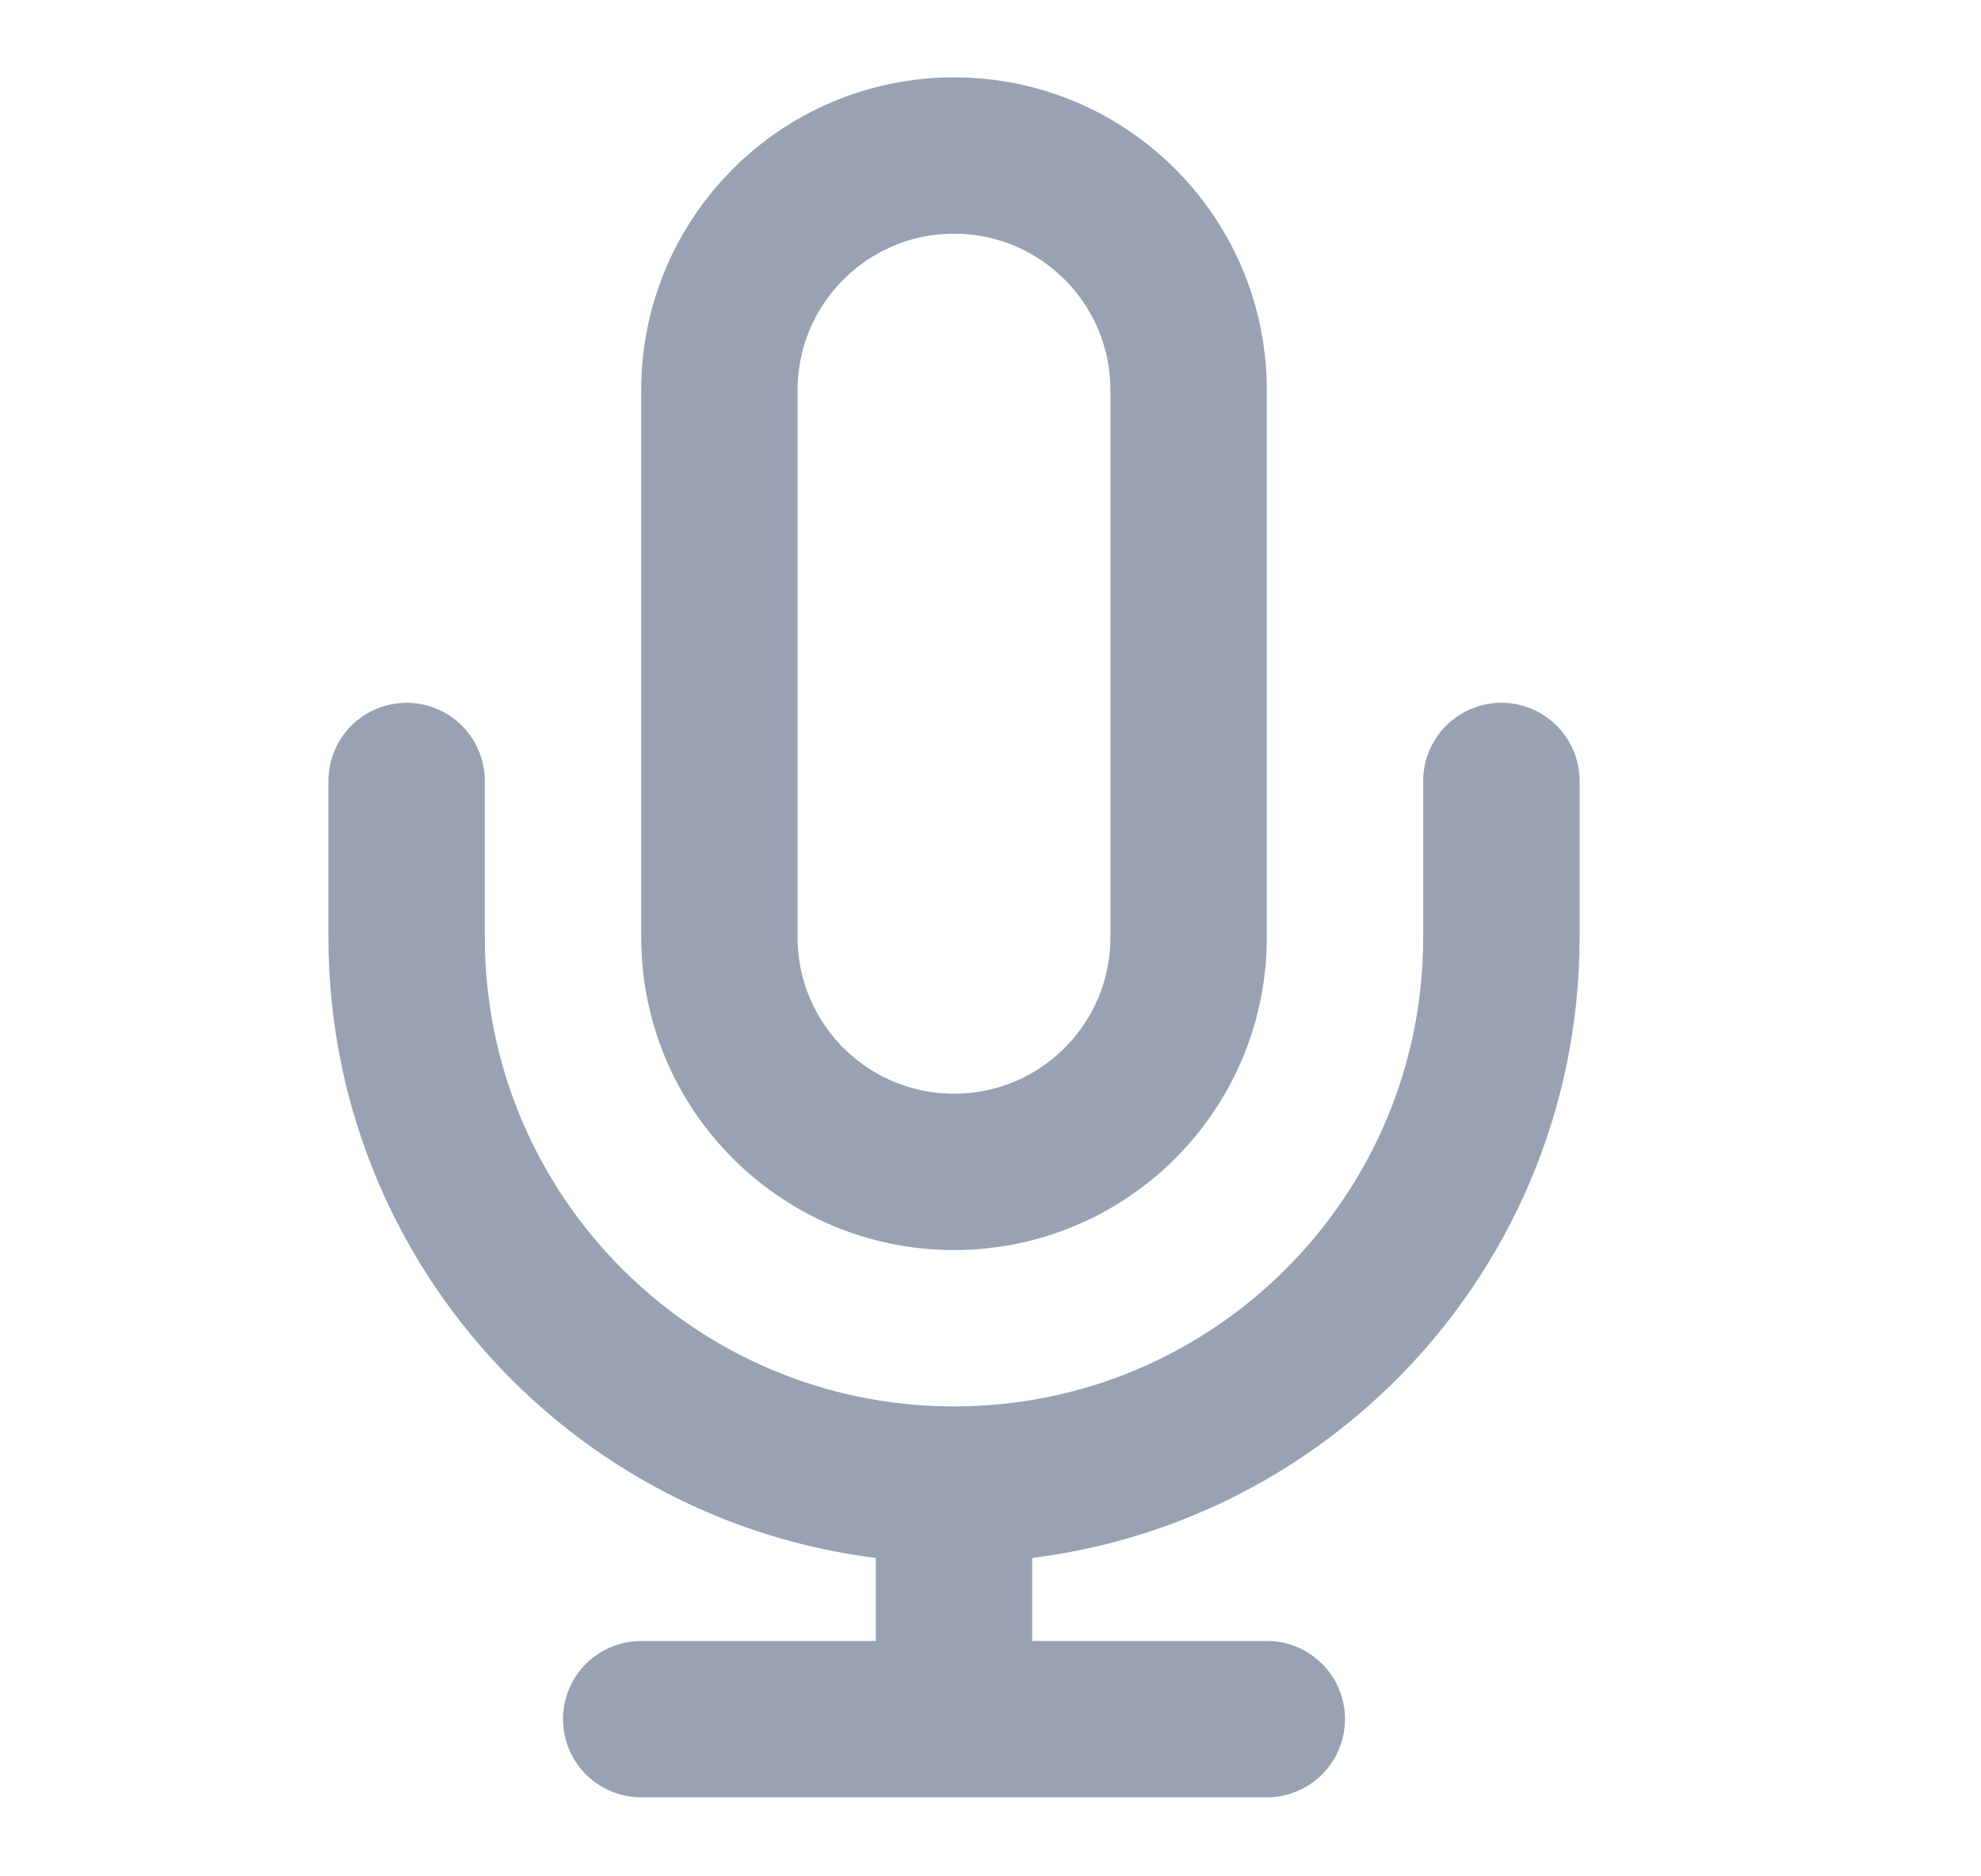 <svg width="19" height="18" viewBox="0 0 19 18" fill="none" xmlns="http://www.w3.org/2000/svg">
<g clip-path="url(#clip0_1_9719)">
<path d="M14.4 7.492V8.992C14.4 11.892 12.05 14.242 9.15 14.242M3.9 7.492V8.992C3.9 11.892 6.251 14.242 9.15 14.242M9.15 14.242V16.492M6.15 16.492H12.15M9.15 11.242C7.908 11.242 6.9 10.235 6.9 8.992V3.742C6.9 2.5 7.908 1.492 9.15 1.492C10.393 1.492 11.4 2.5 11.4 3.742V8.992C11.4 10.235 10.393 11.242 9.15 11.242Z" stroke="#98A2B3" stroke-width="1.5" stroke-linecap="round" stroke-linejoin="round"/>
</g>
<defs>
<clipPath id="clip0_1_9719">
<rect width="18" height="18" fill="white" transform="translate(0.15 -0.008)"/>
</clipPath>
</defs>
</svg>
